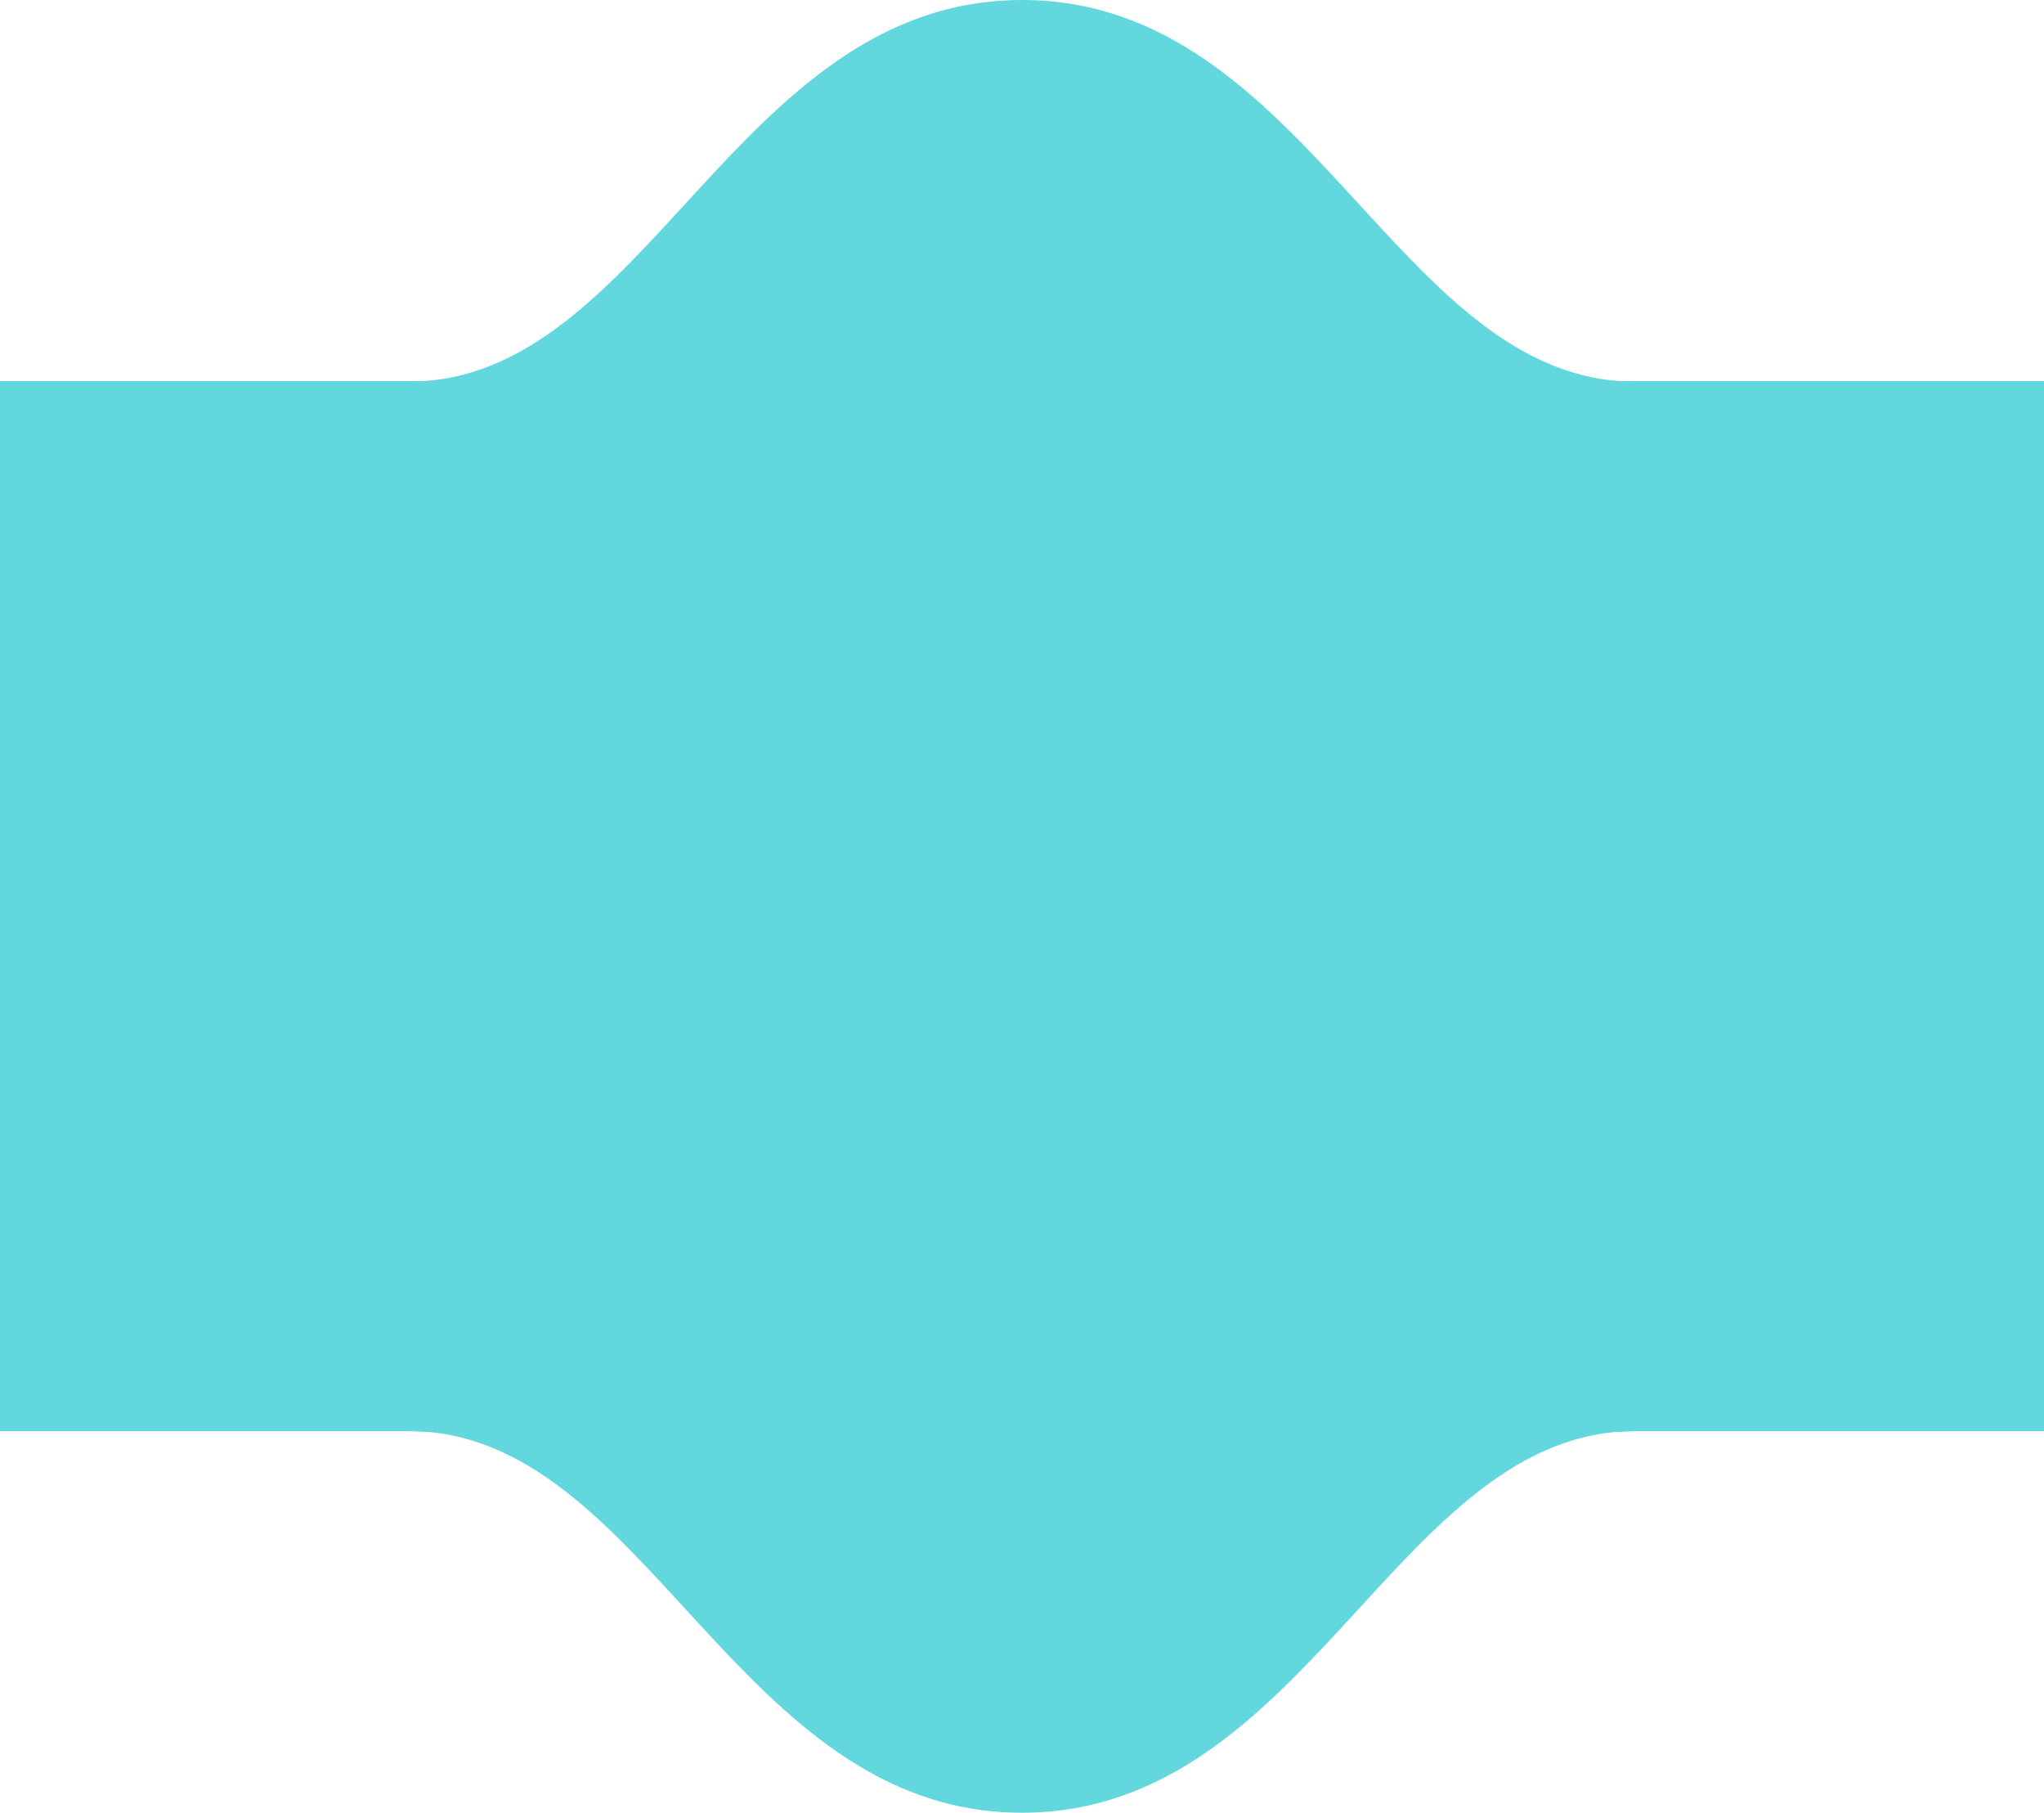 <?xml version="1.0" encoding="utf-8"?>
<!-- Generator: Adobe Illustrator 24.1.3, SVG Export Plug-In . SVG Version: 6.00 Build 0)  -->
<svg version="1.1" id="레이어_1" xmlns="http://www.w3.org/2000/svg" xmlns:xlink="http://www.w3.org/1999/xlink" x="0px"
	 y="0px" viewBox="0 0 300 266" style="enable-background:new 0 0 300 266;" xml:space="preserve">
<style type="text/css">
	.st0{fill:#62D7DD;}
</style>
<g>
	<path class="st0" d="M300,206V56c0,0-27.83,0-60,0c-34.9,0-48,0-90,0s-55.1,0-90,0c-32.17,0-60,0-60,0v150v4c0,0,27.83,0,60,0
		c34.9,0,48,0,90,0s55.1,0,90,0c32.17,0,60,0,60,0V206z"/>
</g>
<g>
	<path class="st0" d="M300,206V56c0,0-27.83,0-60,0c-34.9,0-48-56-90-56S94.9,56,60,56c-32.17,0-60,0-60,0v150v4c0,0,27.83,0,60,0
		c34.9,0,48,56,90,56s55.1-56,90-56c32.17,0,60,0,60,0V206z"/>
</g>
<g>
	<path class="st0" d="M300,206V56c0,0-27.83,0-60,0c-34.9,0-48,13-90,13S94.9,56,60,56c-32.17,0-60,0-60,0v150v4c0,0,27.83,0,60,0
		c34.9,0,48-13,90-13s55.1,13,90,13c32.17,0,60,0,60,0V206z"/>
</g>
<g>
	<path class="st0" d="M300,206V56c0,0-27.83,0-60,0c-34.9,0-48-37-90-37S94.9,56,60,56c-32.17,0-60,0-60,0v150v4c0,0,27.83,0,60,0
		c34.9,0,48,37,90,37s55.1-37,90-37c32.17,0,60,0,60,0V206z"/>
</g>
<g>
	<path class="st0" d="M300,206V56c0,0-27.83,0-60,0c-34.9,0-48,8-90,8s-55.1-8-90-8c-32.17,0-60,0-60,0v150v4c0,0,27.83,0,60,0
		c34.9,0,48-8,90-8s55.1,8,90,8c32.17,0,60,0,60,0V206z"/>
</g>
<g>
	<path class="st0" d="M300,206V56c0,0-27.83,0-60,0c-34.9,0-48-27-90-27S94.9,56,60,56c-32.17,0-60,0-60,0v150v4c0,0,27.83,0,60,0
		c34.9,0,48,27,90,27s55.1-27,90-27c32.17,0,60,0,60,0V206z"/>
</g>
<g>
	<path class="st0" d="M300,206V56c0,0-27.83,0-60,0c-34.9,0-48,4-90,4s-55.1-4-90-4c-32.17,0-60,0-60,0v150v4c0,0,27.83,0,60,0
		c34.9,0,48-4,90-4s55.1,4,90,4c32.17,0,60,0,60,0V206z"/>
</g>
<g>
	<path class="st0" d="M300,206V56c0,0-27.83,0-60,0c-34.9,0-48-17-90-17S94.9,56,60,56c-32.17,0-60,0-60,0v150v4c0,0,27.83,0,60,0
		c34.9,0,48,17,90,17s55.1-17,90-17c32.17,0,60,0,60,0V206z"/>
</g>
<g>
	<path class="st0" d="M300,206V56c0,0-27.83,0-60,0c-34.9,0-48,1-90,1s-55.1-1-90-1c-32.17,0-60,0-60,0v150v4c0,0,27.83,0,60,0
		c34.9,0,48-1,90-1s55.1,1,90,1c32.17,0,60,0,60,0V206z"/>
</g>
<g>
	<path class="st0" d="M300,206V56c0,0-27.83,0-60,0c-34.9,0-48-7-90-7s-55.1,7-90,7c-32.17,0-60,0-60,0v150v4c0,0,27.83,0,60,0
		c34.9,0,48,7,90,7s55.1-7,90-7c32.17,0,60,0,60,0V206z"/>
</g>
<g>
	<path class="st0" d="M300,206V56c0,0-27.83,0-60,0c-34.9,0-48,0-90,0s-55.1,0-90,0c-32.17,0-60,0-60,0v150v4c0,0,27.83,0,60,0
		c34.9,0,48,0,90,0s55.1,0,90,0c32.17,0,60,0,60,0V206z"/>
</g>
</svg>
